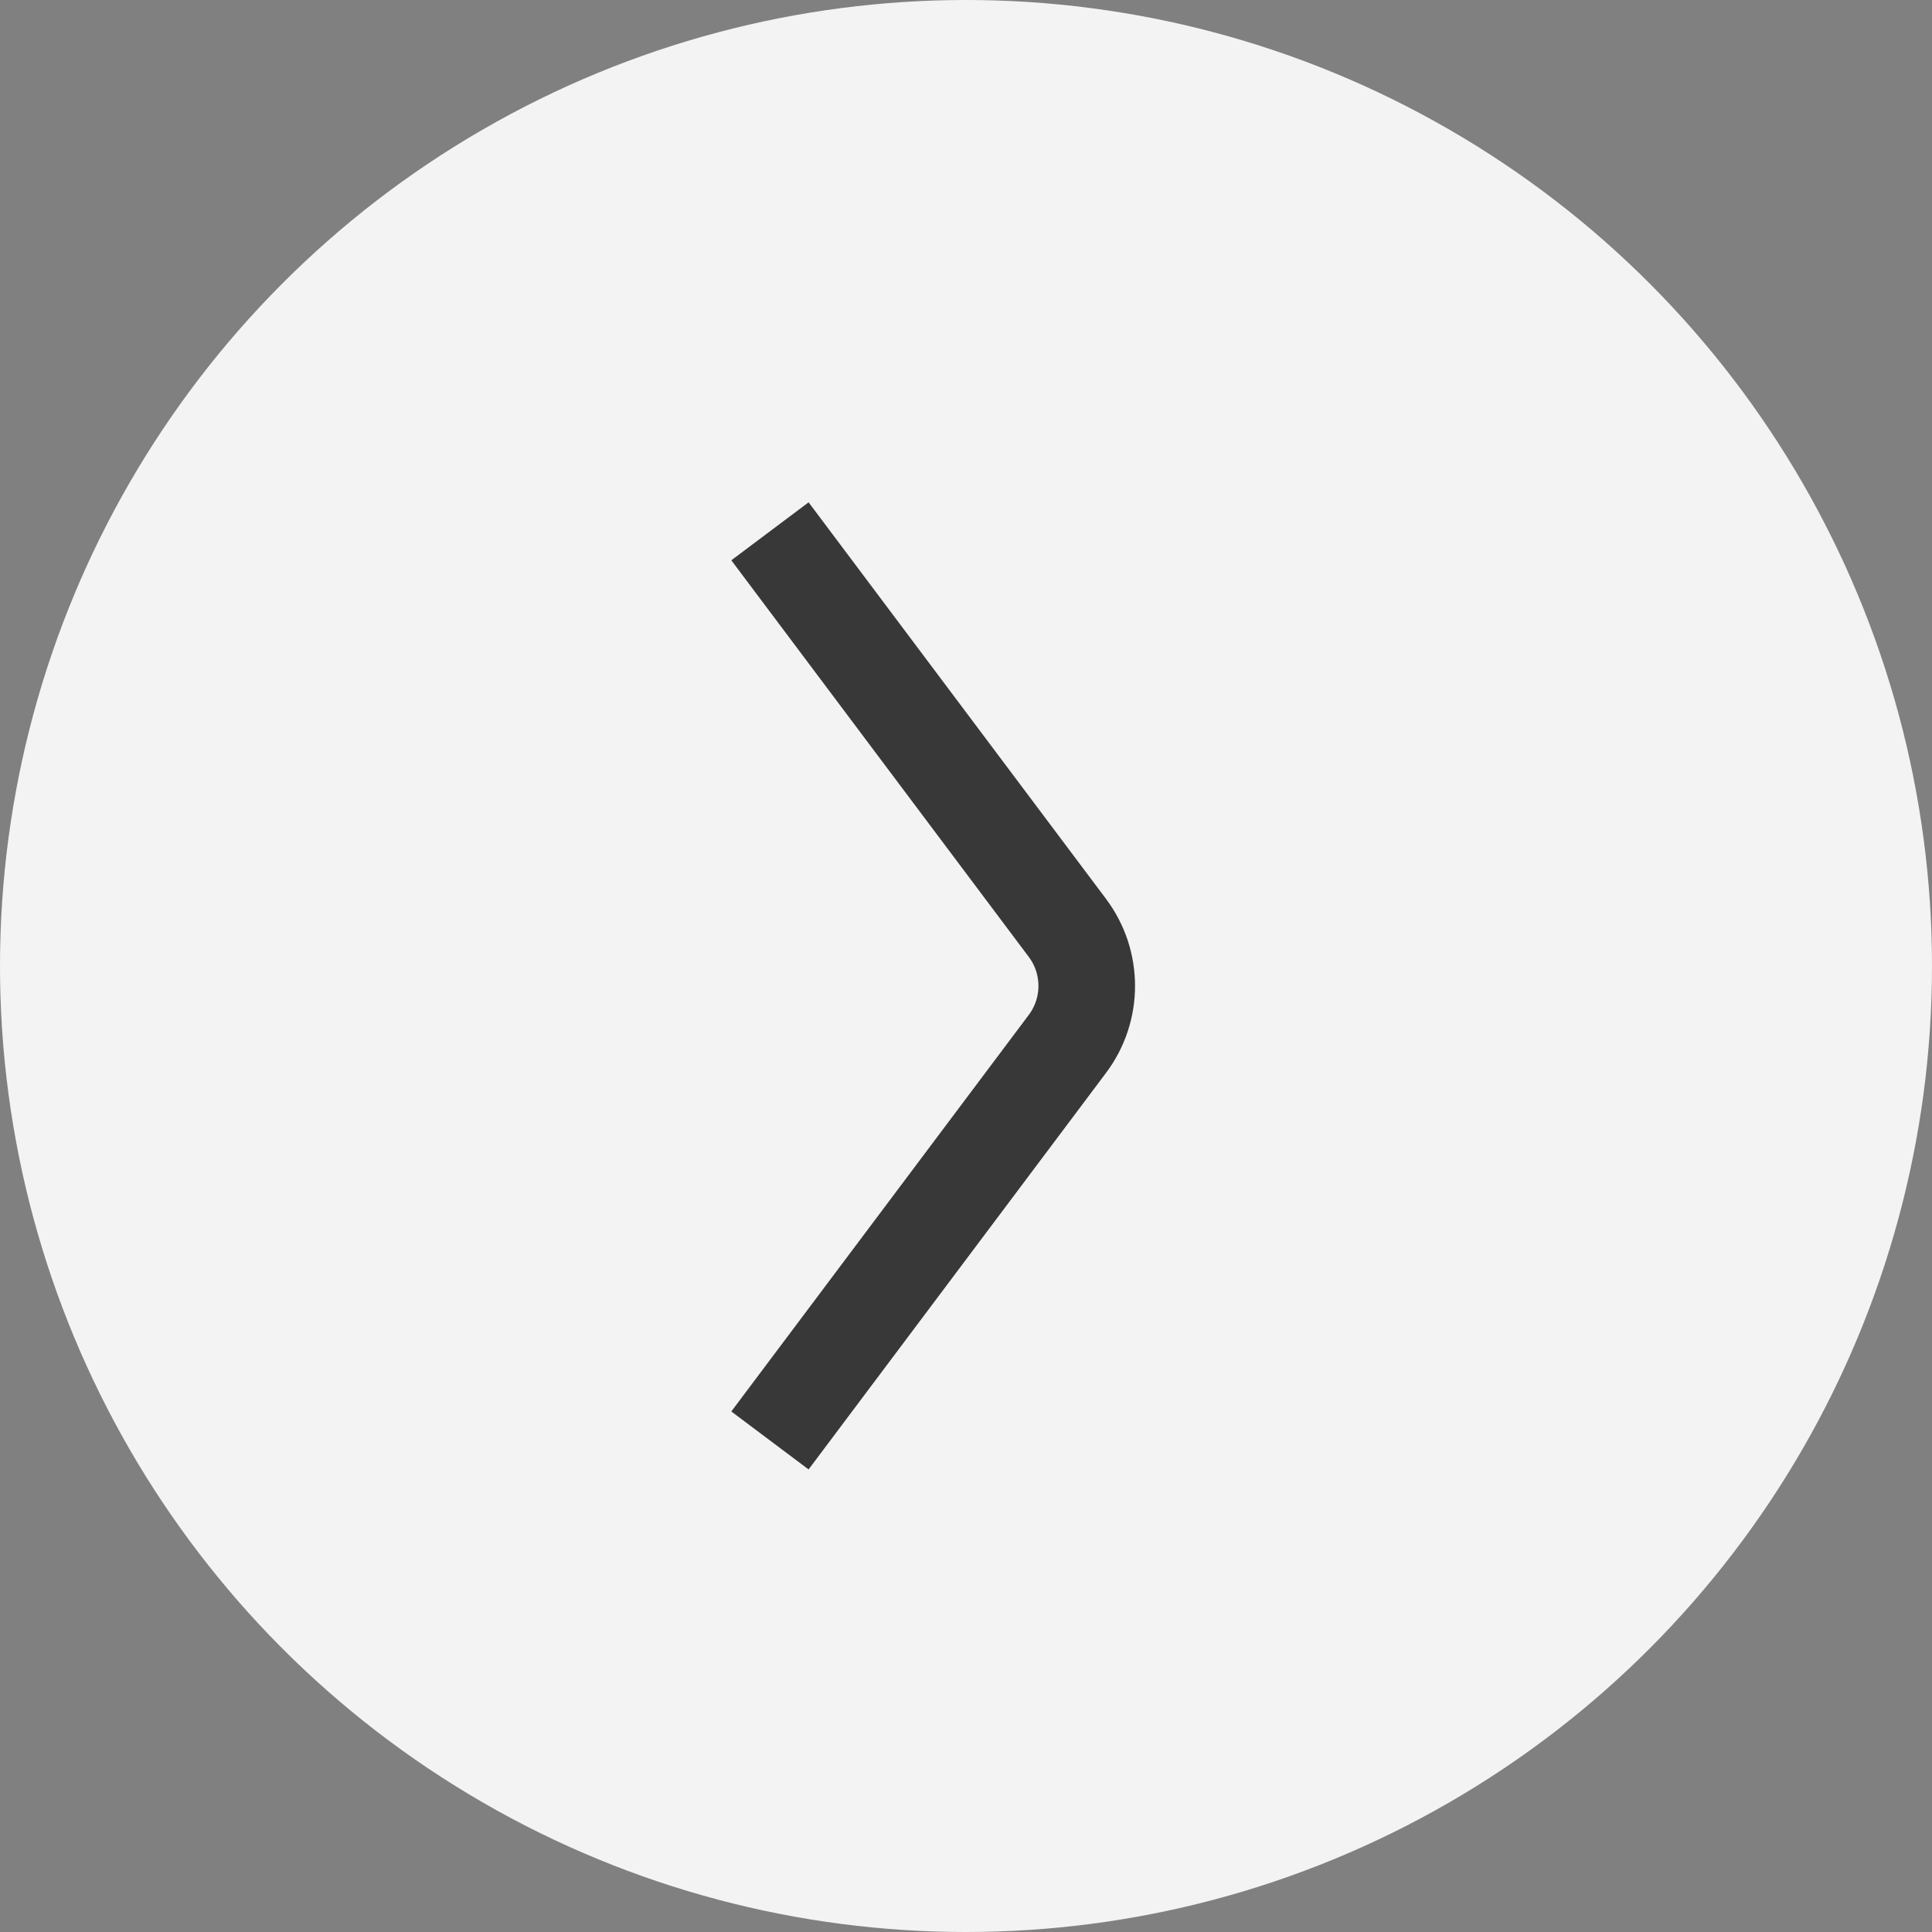 <svg width="40" height="40" viewBox="0 0 40 40" fill="none" xmlns="http://www.w3.org/2000/svg">
<rect x="0" y="0" width="40" height="40" fill="#808080" stroke="none"/>
<circle cx="20" cy="20" r="20" fill="#F3F3F4"/>
<path d="M15.941 29.823L22.1 21.612C22.633 20.901 22.633 19.923 22.1 19.212L15.941 11" stroke="#383838" stroke-width="2"/>
</svg>
